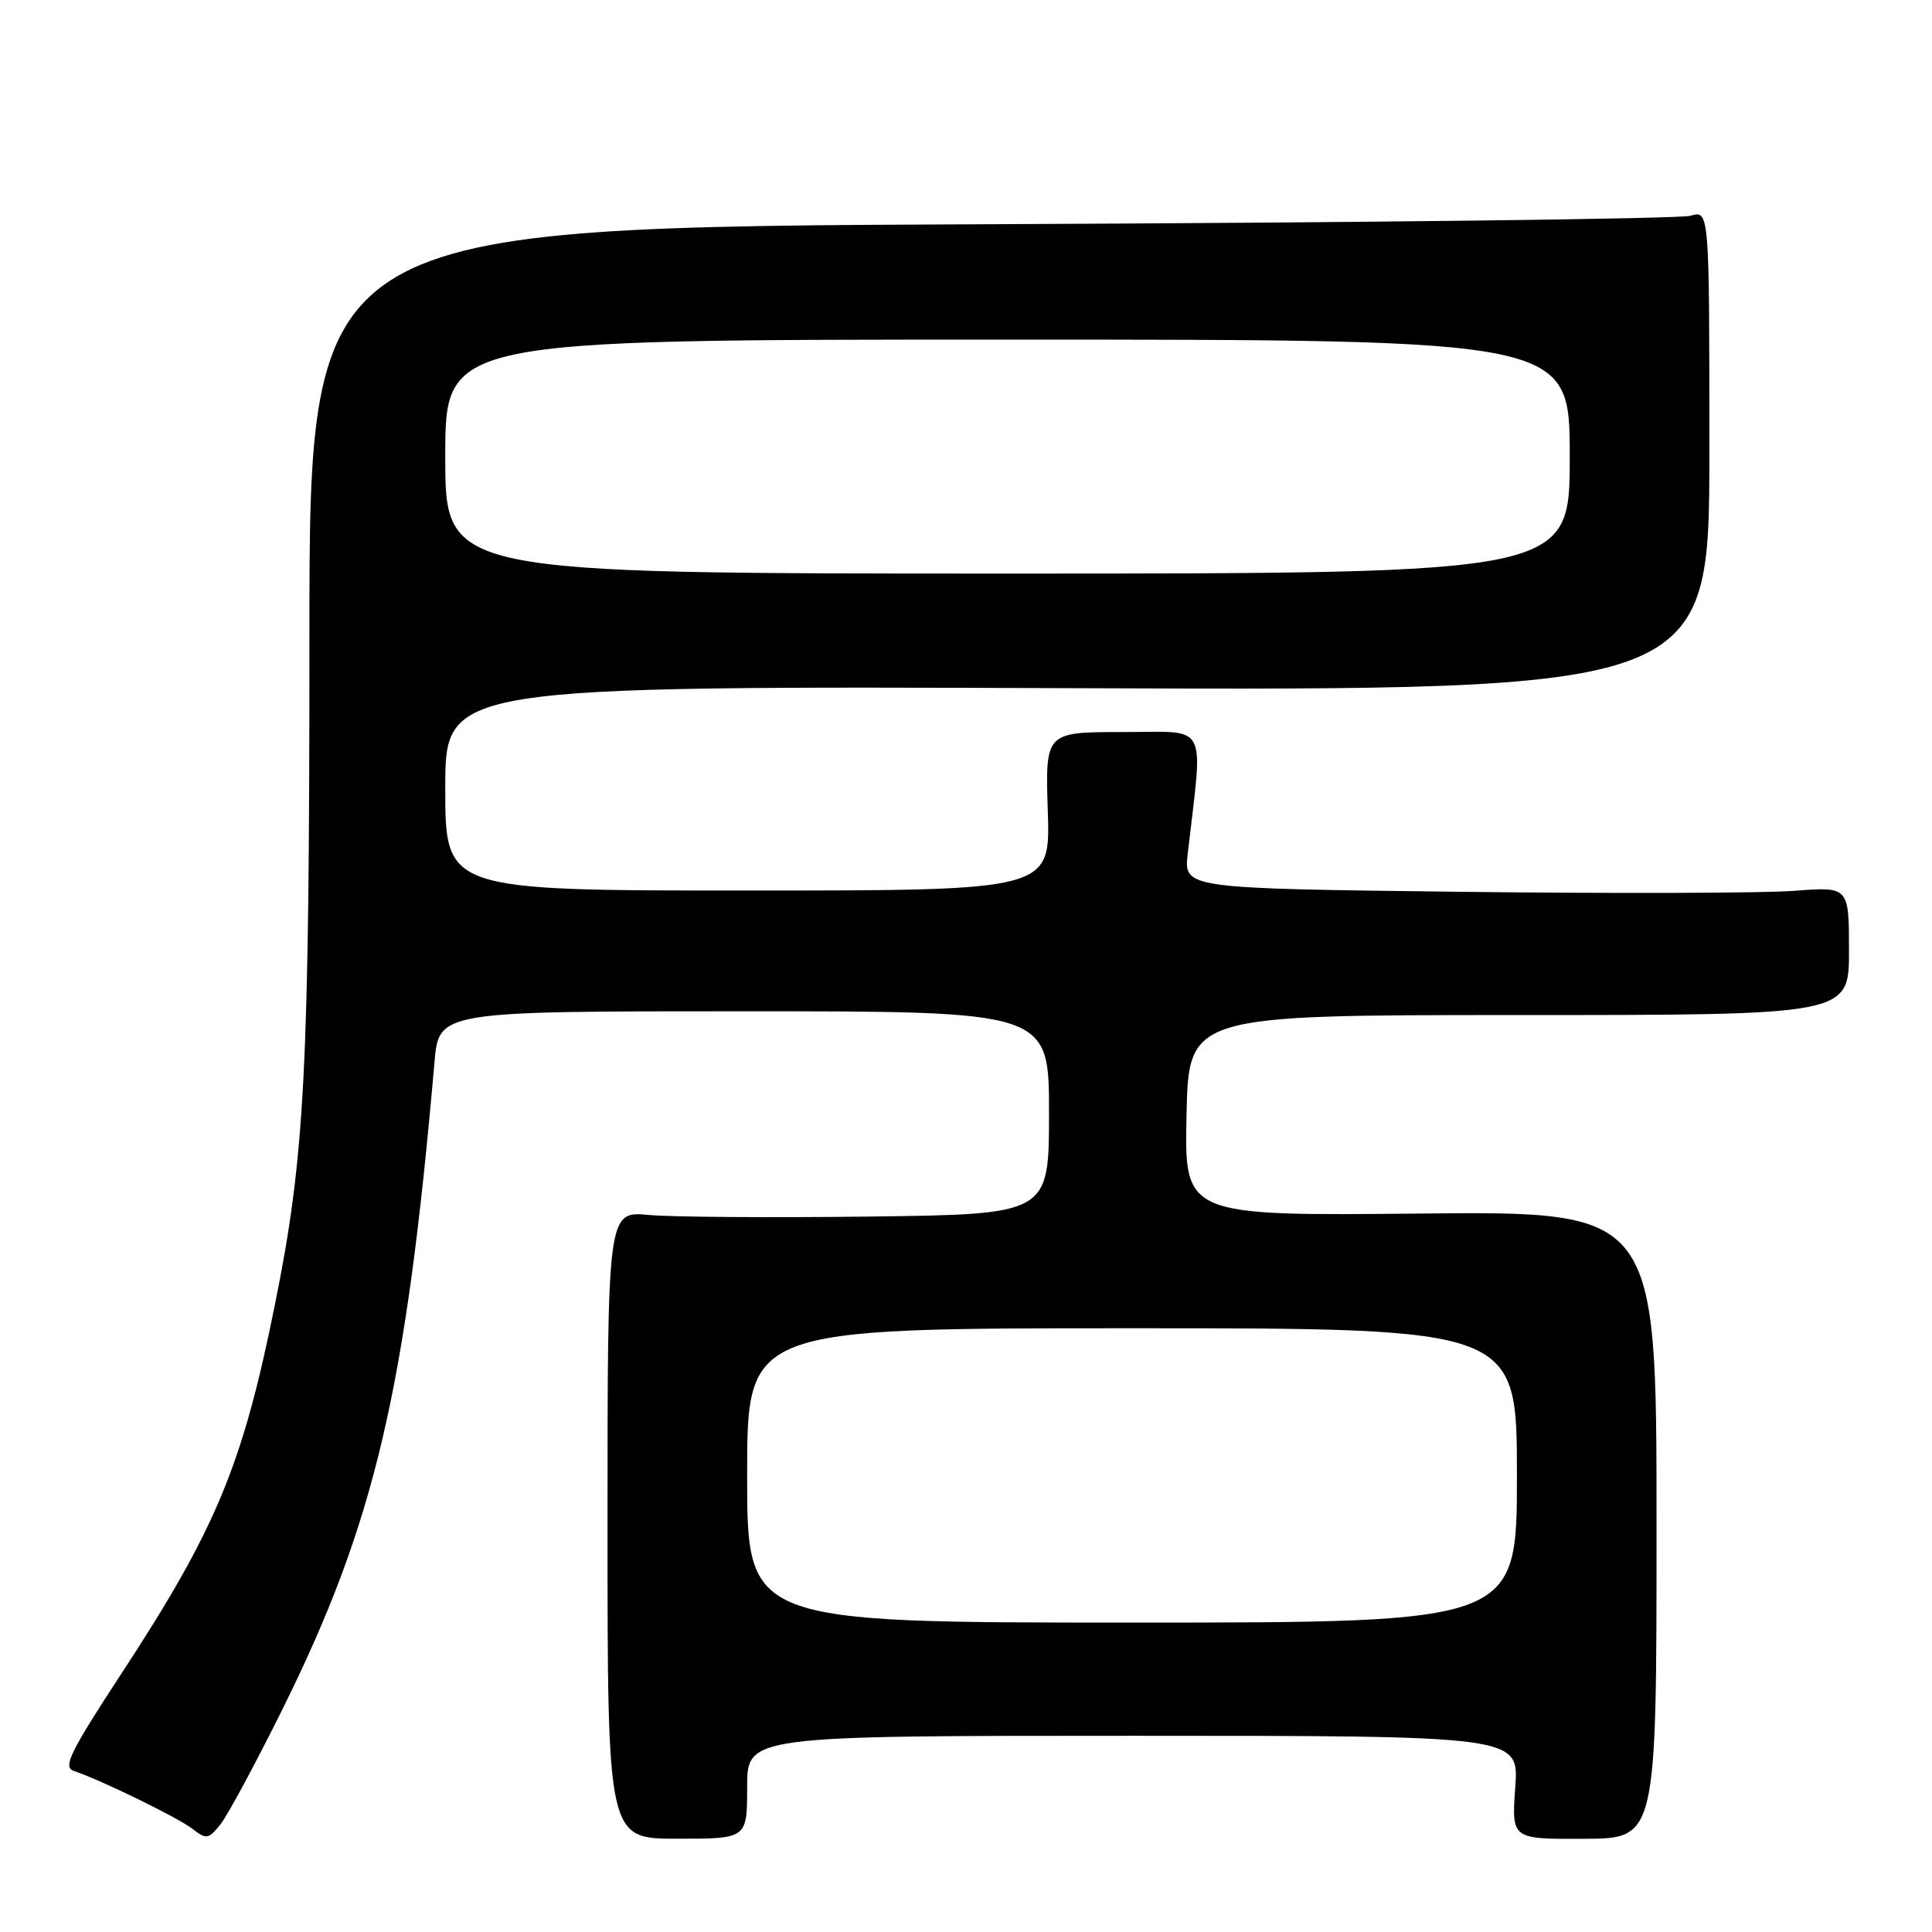 <?xml version="1.0" encoding="UTF-8" standalone="no"?>
<!DOCTYPE svg PUBLIC "-//W3C//DTD SVG 1.1//EN" "http://www.w3.org/Graphics/SVG/1.1/DTD/svg11.dtd" >
<svg xmlns="http://www.w3.org/2000/svg" xmlns:xlink="http://www.w3.org/1999/xlink" version="1.1" viewBox="0 0 256 256">
 <g >
 <path fill="currentColor"
d=" M 37.42 226.50 C 49.66 201.81 53.79 184.25 57.57 140.75 C 58.16 134.00 58.16 134.00 98.58 134.00 C 139.00 134.00 139.00 134.00 139.00 147.45 C 139.00 160.90 139.00 160.90 115.25 161.20 C 102.19 161.36 89.03 161.27 86.00 160.99 C 80.50 160.47 80.50 160.47 80.50 202.05 C 80.50 243.64 80.50 243.64 89.75 243.64 C 99.00 243.64 99.00 243.64 99.00 236.82 C 99.00 230.00 99.00 230.00 150.13 230.00 C 201.27 230.00 201.27 230.00 200.78 236.85 C 200.29 243.70 200.29 243.70 209.89 243.65 C 219.50 243.61 219.50 243.61 219.50 202.05 C 219.50 160.50 219.50 160.50 188.22 160.80 C 156.94 161.11 156.94 161.11 157.22 147.80 C 157.50 134.50 157.50 134.50 201.25 134.50 C 245.00 134.50 245.00 134.50 245.00 125.99 C 245.00 117.48 245.00 117.48 237.75 118.04 C 233.76 118.35 213.93 118.41 193.67 118.17 C 156.85 117.73 156.85 117.73 157.38 113.11 C 159.43 95.37 160.29 97.00 148.82 97.00 C 138.50 97.00 138.50 97.00 138.84 107.50 C 139.18 118.00 139.18 118.00 99.09 118.00 C 59.00 118.00 59.00 118.00 59.00 104.44 C 59.00 90.89 59.00 90.89 142.75 91.19 C 226.50 91.50 226.50 91.50 226.50 59.68 C 226.50 27.86 226.50 27.86 224.00 28.59 C 222.62 29.00 180.89 29.50 131.25 29.71 C 41.00 30.09 41.00 30.09 41.00 84.29 C 41.00 141.79 40.41 153.15 36.43 172.87 C 32.13 194.19 28.63 202.61 16.07 221.79 C 9.30 232.13 8.30 234.16 9.76 234.65 C 13.38 235.86 23.58 240.84 25.50 242.33 C 27.35 243.77 27.63 243.72 29.24 241.70 C 30.19 240.49 33.87 233.65 37.42 226.50 Z  M 99.00 195.50 C 99.00 176.00 99.00 176.00 150.00 176.00 C 201.00 176.00 201.00 176.00 201.00 195.50 C 201.00 215.00 201.00 215.00 150.00 215.00 C 99.00 215.00 99.00 215.00 99.00 195.50 Z  M 59.00 60.50 C 59.00 45.00 59.00 45.00 133.50 45.00 C 208.00 45.00 208.00 45.00 208.00 60.50 C 208.00 76.00 208.00 76.00 133.50 76.00 C 59.00 76.00 59.00 76.00 59.00 60.50 Z "/>
</g>
</svg>
